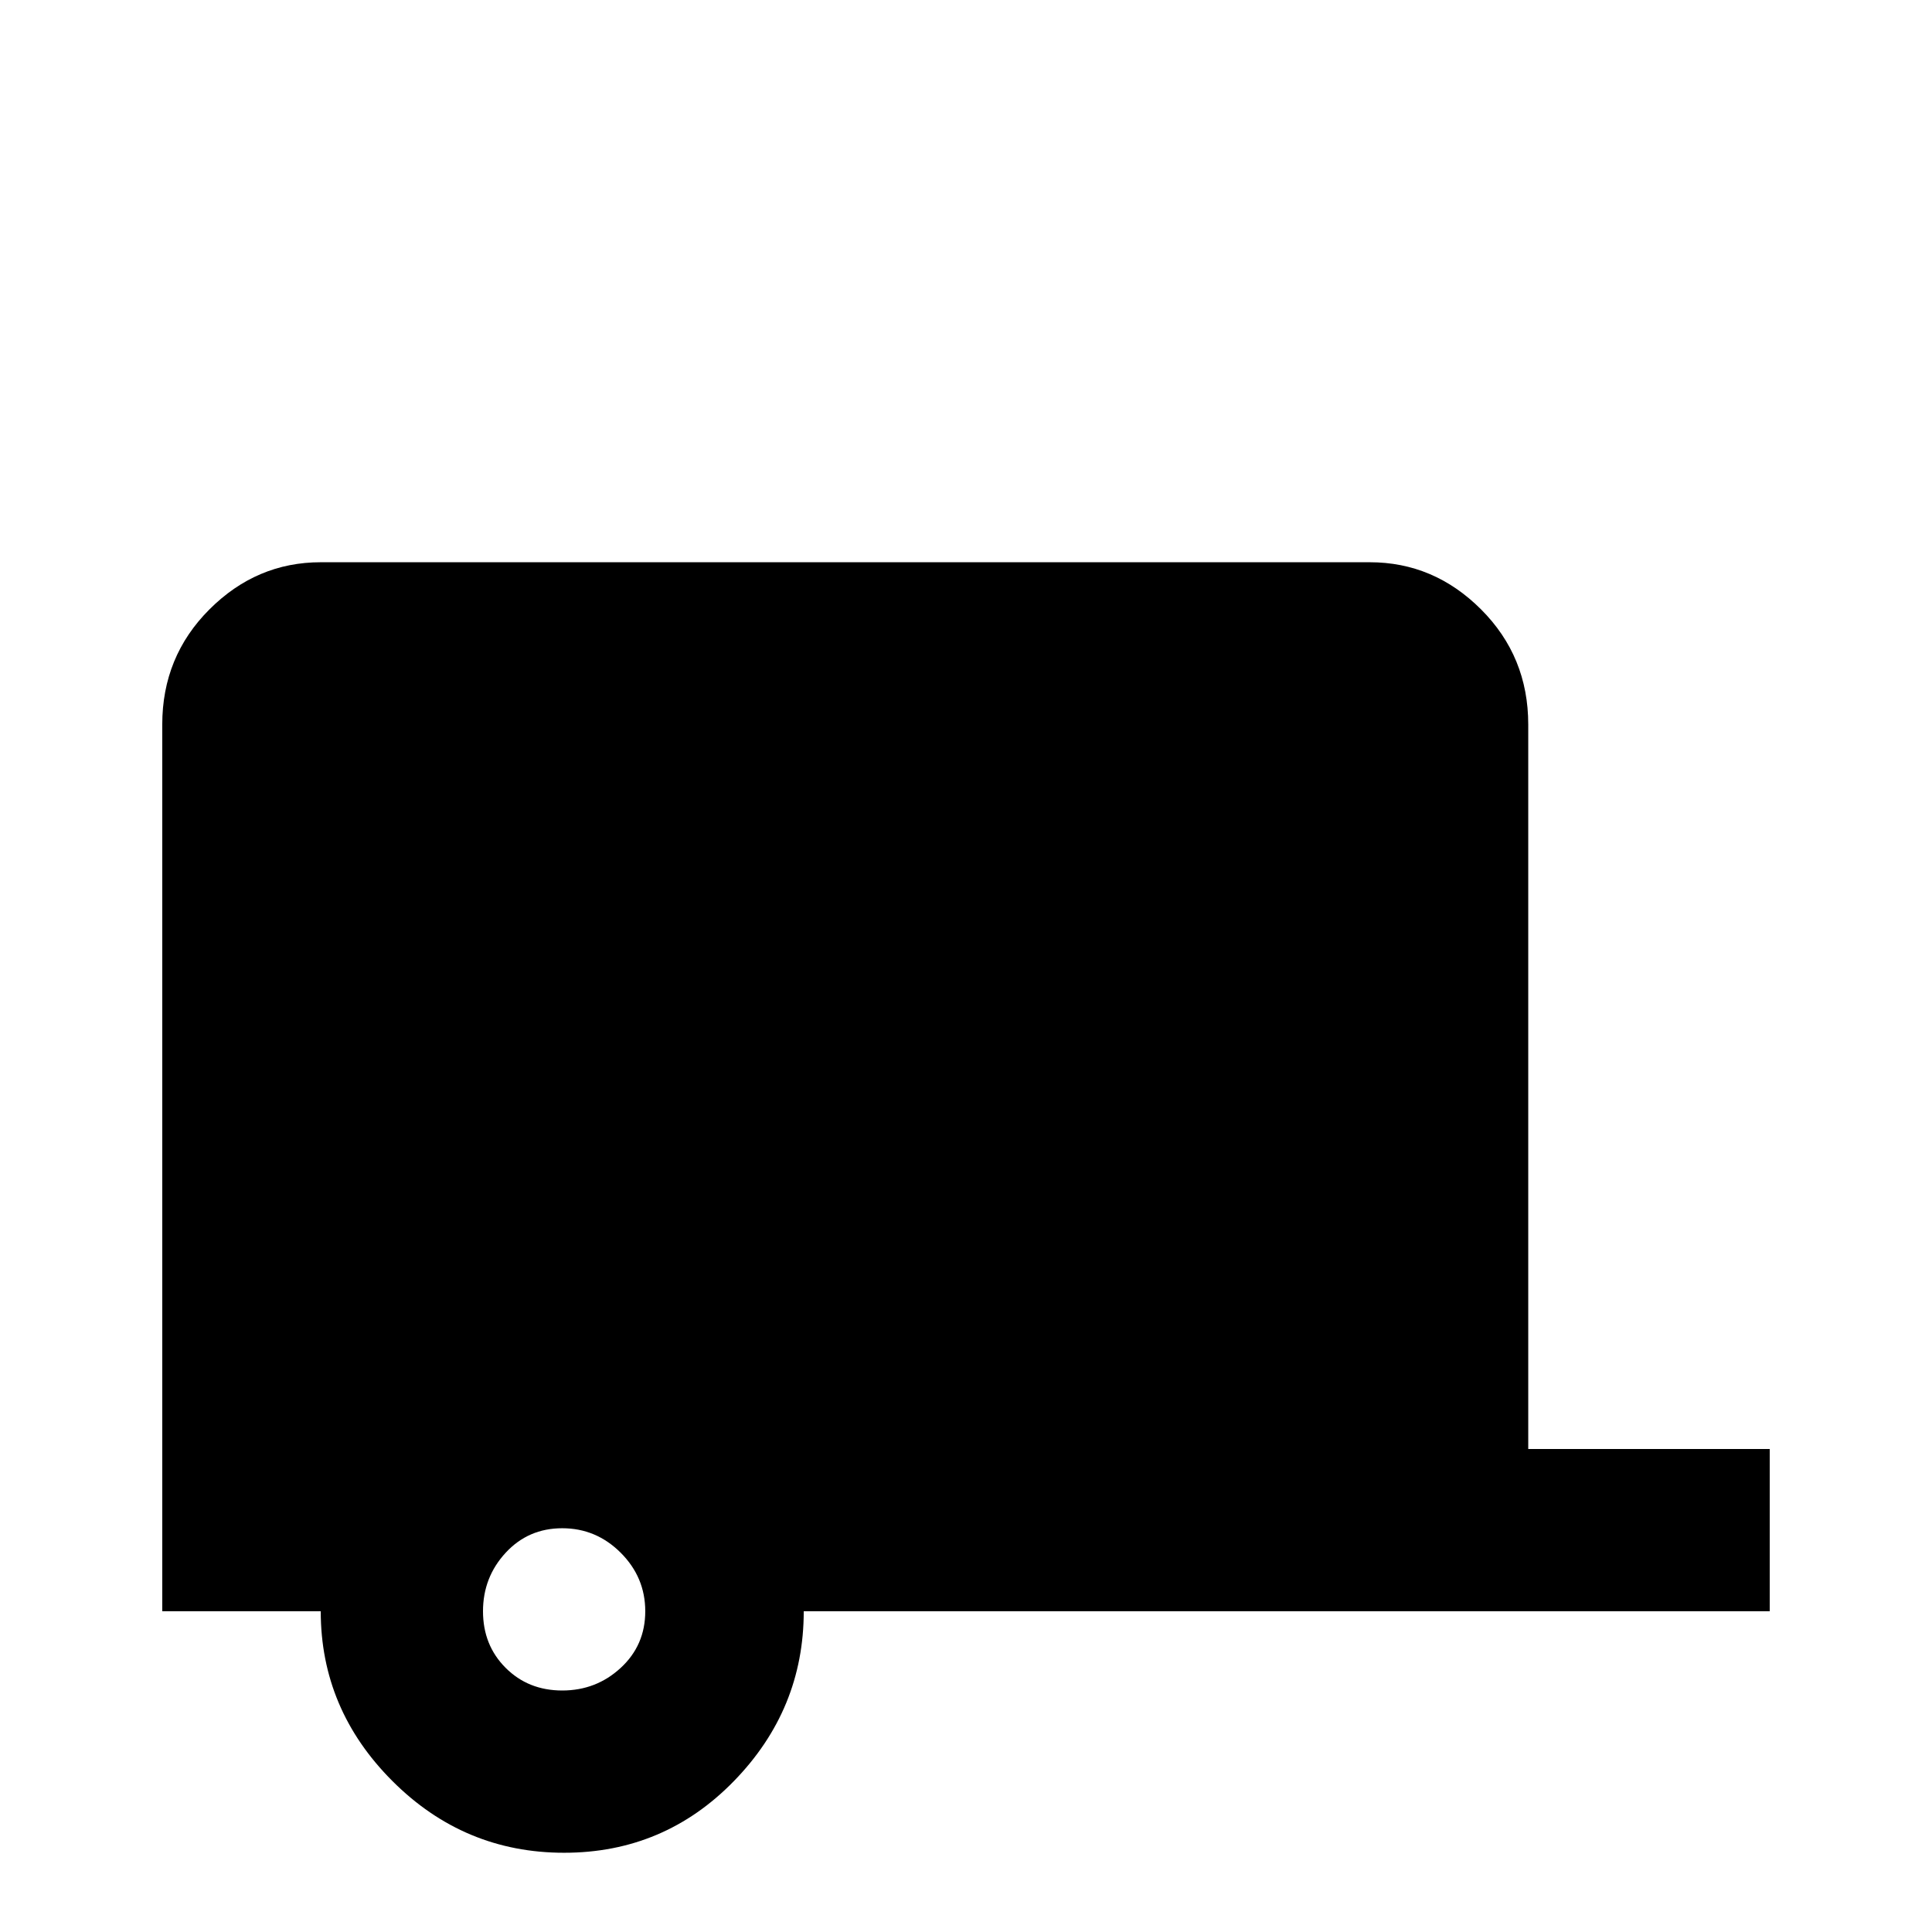 <svg xmlns="http://www.w3.org/2000/svg" viewBox="0 -512 512 512">
	<path fill="#000000" d="M469 -128V-85H213Q213 -59 194.5 -40Q176 -21 149.5 -21Q123 -21 104 -40Q85 -59 85 -85H43V-320Q43 -338 55.5 -350.5Q68 -363 85 -363H363Q380 -363 392.5 -350.5Q405 -338 405 -320V-128ZM149 -107Q140 -107 134 -100.5Q128 -94 128 -85Q128 -76 134 -70Q140 -64 149 -64Q158 -64 164.5 -70Q171 -76 171 -85Q171 -94 164.5 -100.5Q158 -107 149 -107Z"/>
</svg>